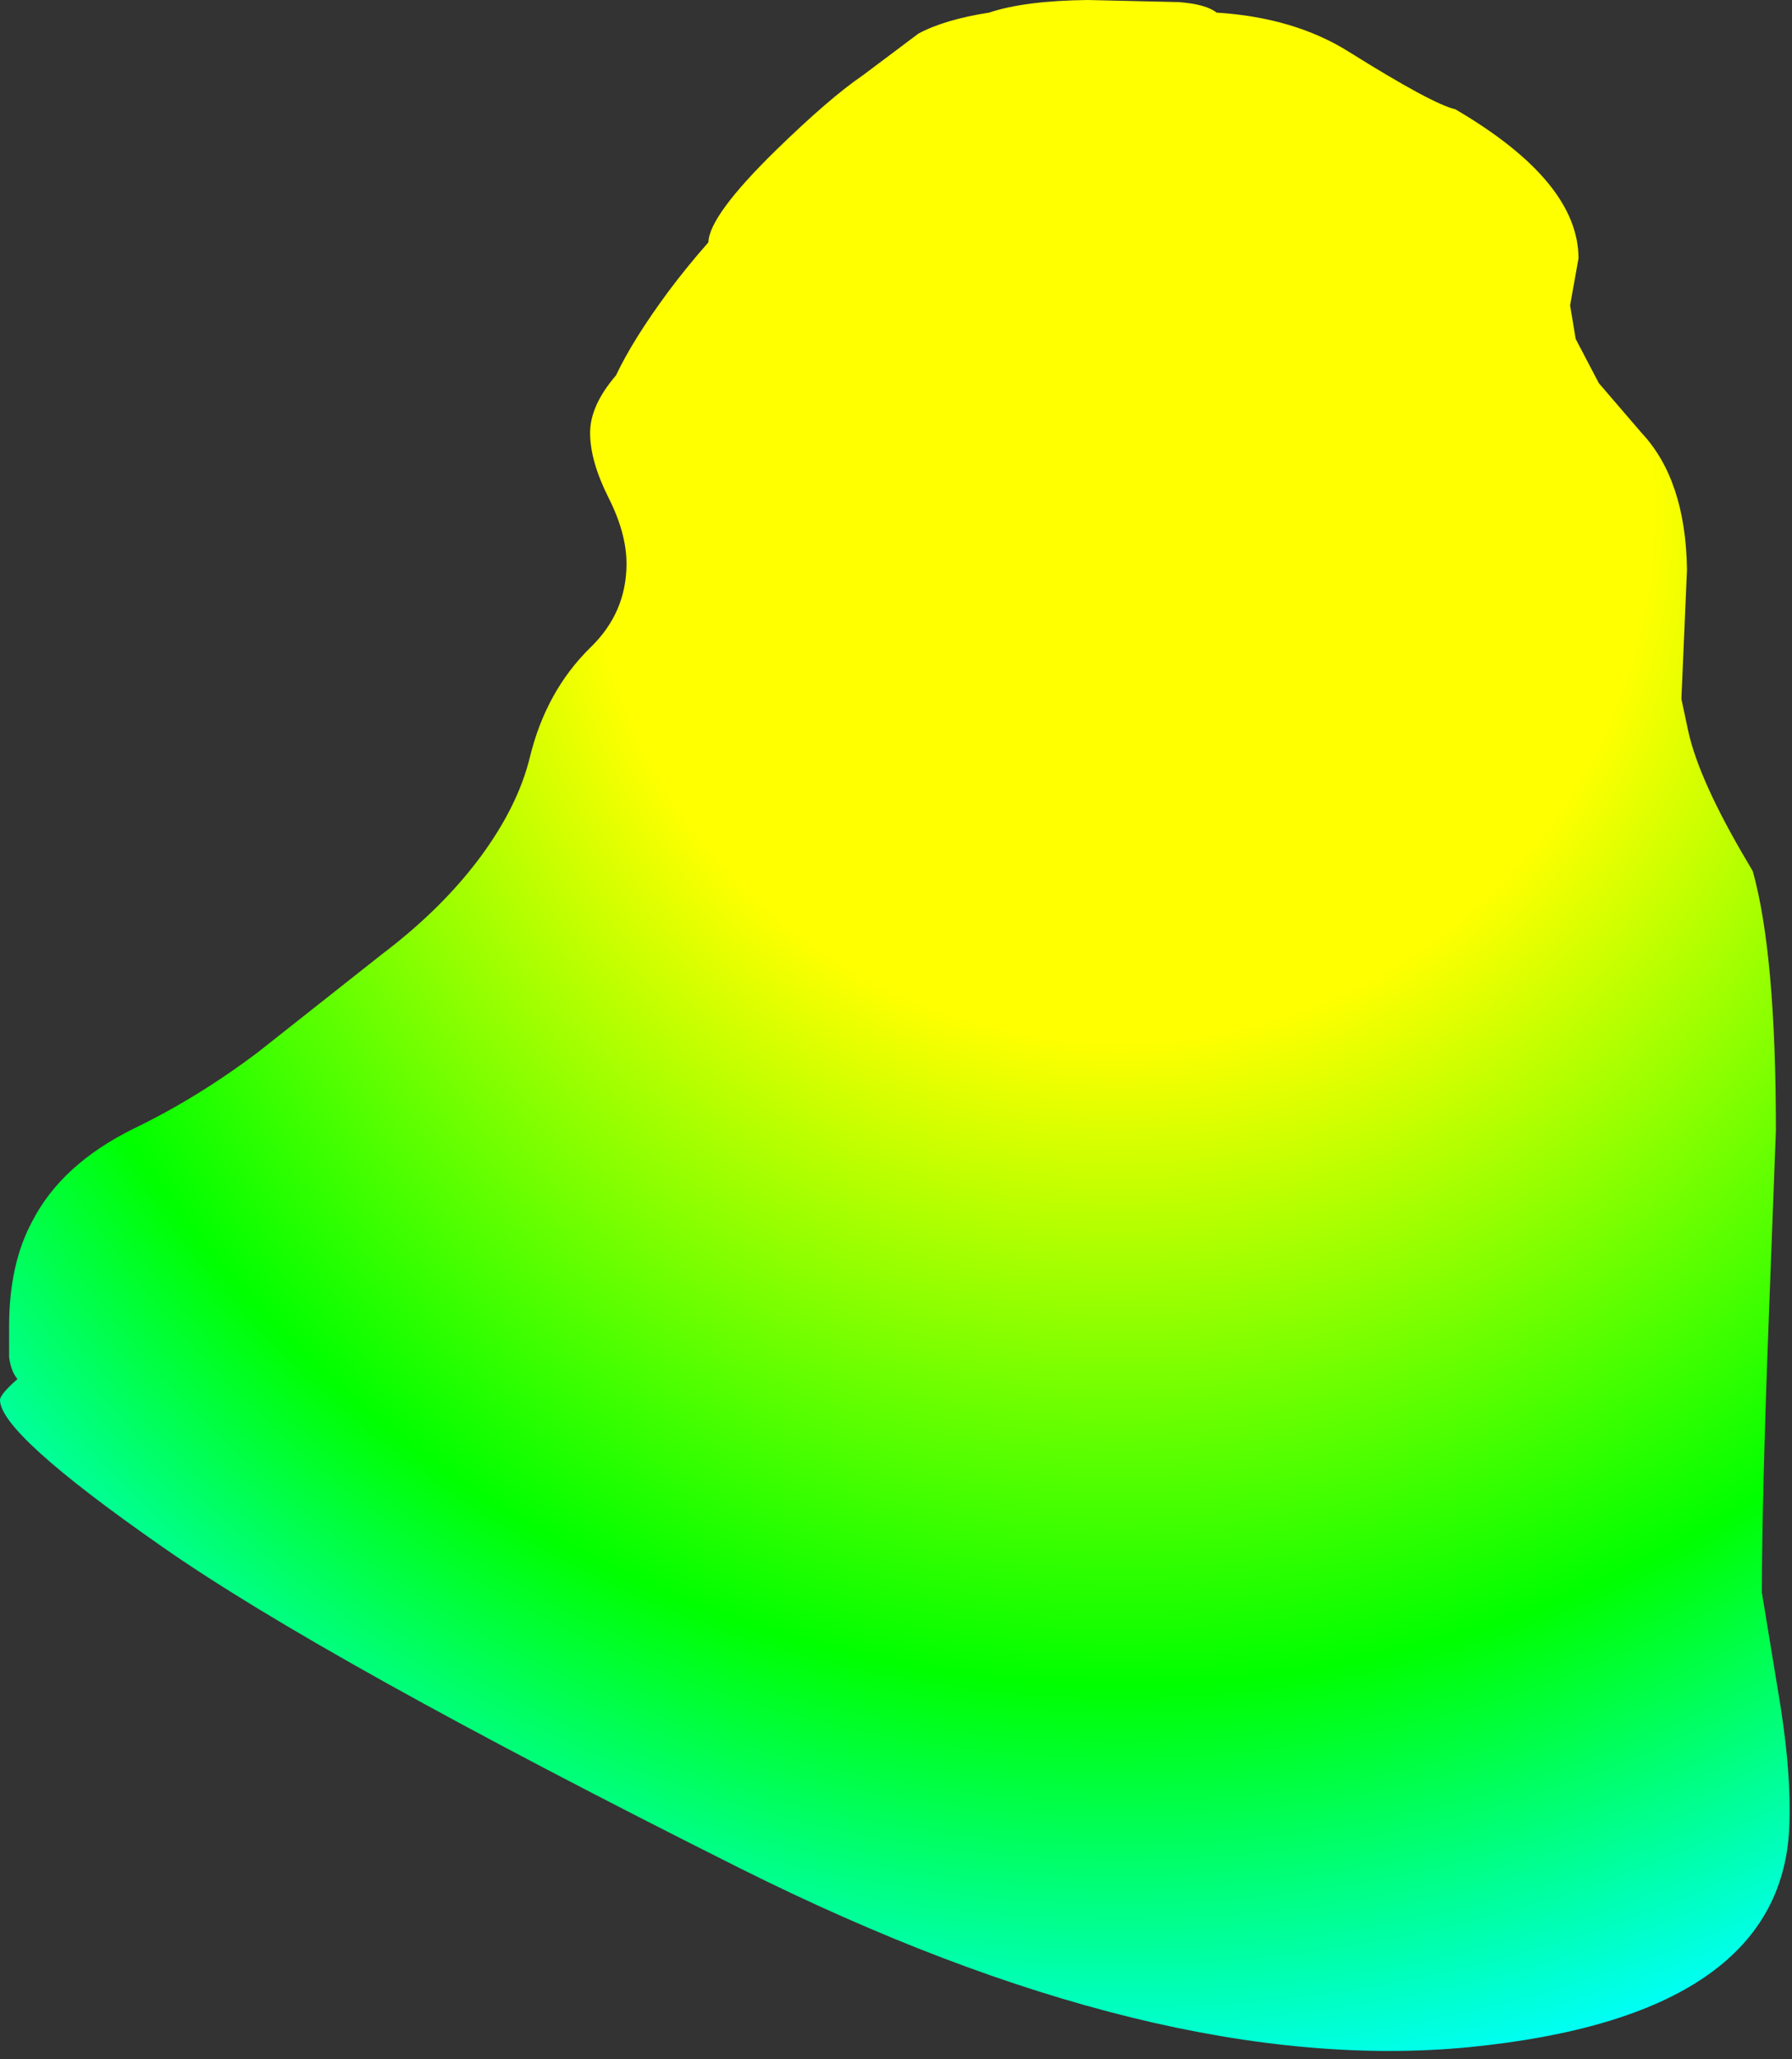 <?xml version="1.0" encoding="utf-8"?>
<svg version="1.1" id="Layer_1"
xmlns="http://www.w3.org/2000/svg"
xmlns:xlink="http://www.w3.org/1999/xlink"
xmlns:author="http://www.sothink.com"
width="128px" height="147px"
xml:space="preserve">
<rect width="100%" height="100%" fill="#333333" stroke="none"/>
<g id="688" transform="matrix(1, 0, 0, 1, 0, 4.4)">
<radialGradient
id="RadialGradID_528" gradientUnits="userSpaceOnUse" gradientTransform="matrix(0.281, -0.001, 0.001, 0.281, 80, 31.95)" spreadMethod ="pad" cx="0" cy="0" r="819.2" fx="0" fy="0" >
<stop  offset="0.165"  style="stop-color:#FFFF00;stop-opacity:1" />
<stop  offset="0.365"  style="stop-color:#00FF00;stop-opacity:1" />
<stop  offset="0.498"  style="stop-color:#00FFFF;stop-opacity:1" />
<stop  offset="0.831"  style="stop-color:#FF00FF;stop-opacity:1" />
<stop  offset="1"  style="stop-color:#FF0000;stop-opacity:1" />
</radialGradient>
<path style="fill:url(#RadialGradID_528) " d="M70.65,-3.5Q73.2 -4.35 77.7 -4.4L84.2 -4.25Q86.15 -4.1 86.9 -3.5Q92.45 -3.15 96.35 -0.7Q102.35 3.05 103.95 3.4Q112.75 8.55 112.75 14.05L112.15 17.4L112.55 19.8L114.2 22.95L117.25 26.5Q120.4 29.85 120.5 36.25L120.1 45.5L120.6 47.85Q121.4 51.4 124.85 57.2L125.2 57.8Q126.85 63.7 126.85 76.3L126.35 89.5Q125.85 102.6 125.85 109.3L126.95 116Q128 122.05 127.8 126.15Q127.15 139.55 104.95 141.75Q82.75 143.9 52.9 129Q23.05 114.05 11.55 106Q0 97.95 0 95.55Q0 95.15 1.25 94.05Q0.8 93.55 0.65 92.5L0.65 90.3Q0.65 85.85 2.3 82.8Q4.4 78.7 9.6 76.15Q14.15 73.95 18.45 70.7L27.25 63.75Q31.55 60.5 34.3 56.8Q37 53.15 37.85 49.65Q39 44.95 42.15 41.85Q44.75 39.35 44.75 35.85Q44.75 33.65 43.45 31.1Q42.15 28.5 42.15 26.5Q42.15 24.55 44 22.4Q45.2 19.85 47.75 16.4Q49.1 14.6 50.6 12.9Q50.65 11 55.4 6.35Q59.25 2.6 61.6 1L65.6 -2Q67.45 -3 70.65 -3.5" />
</g>
</svg>
